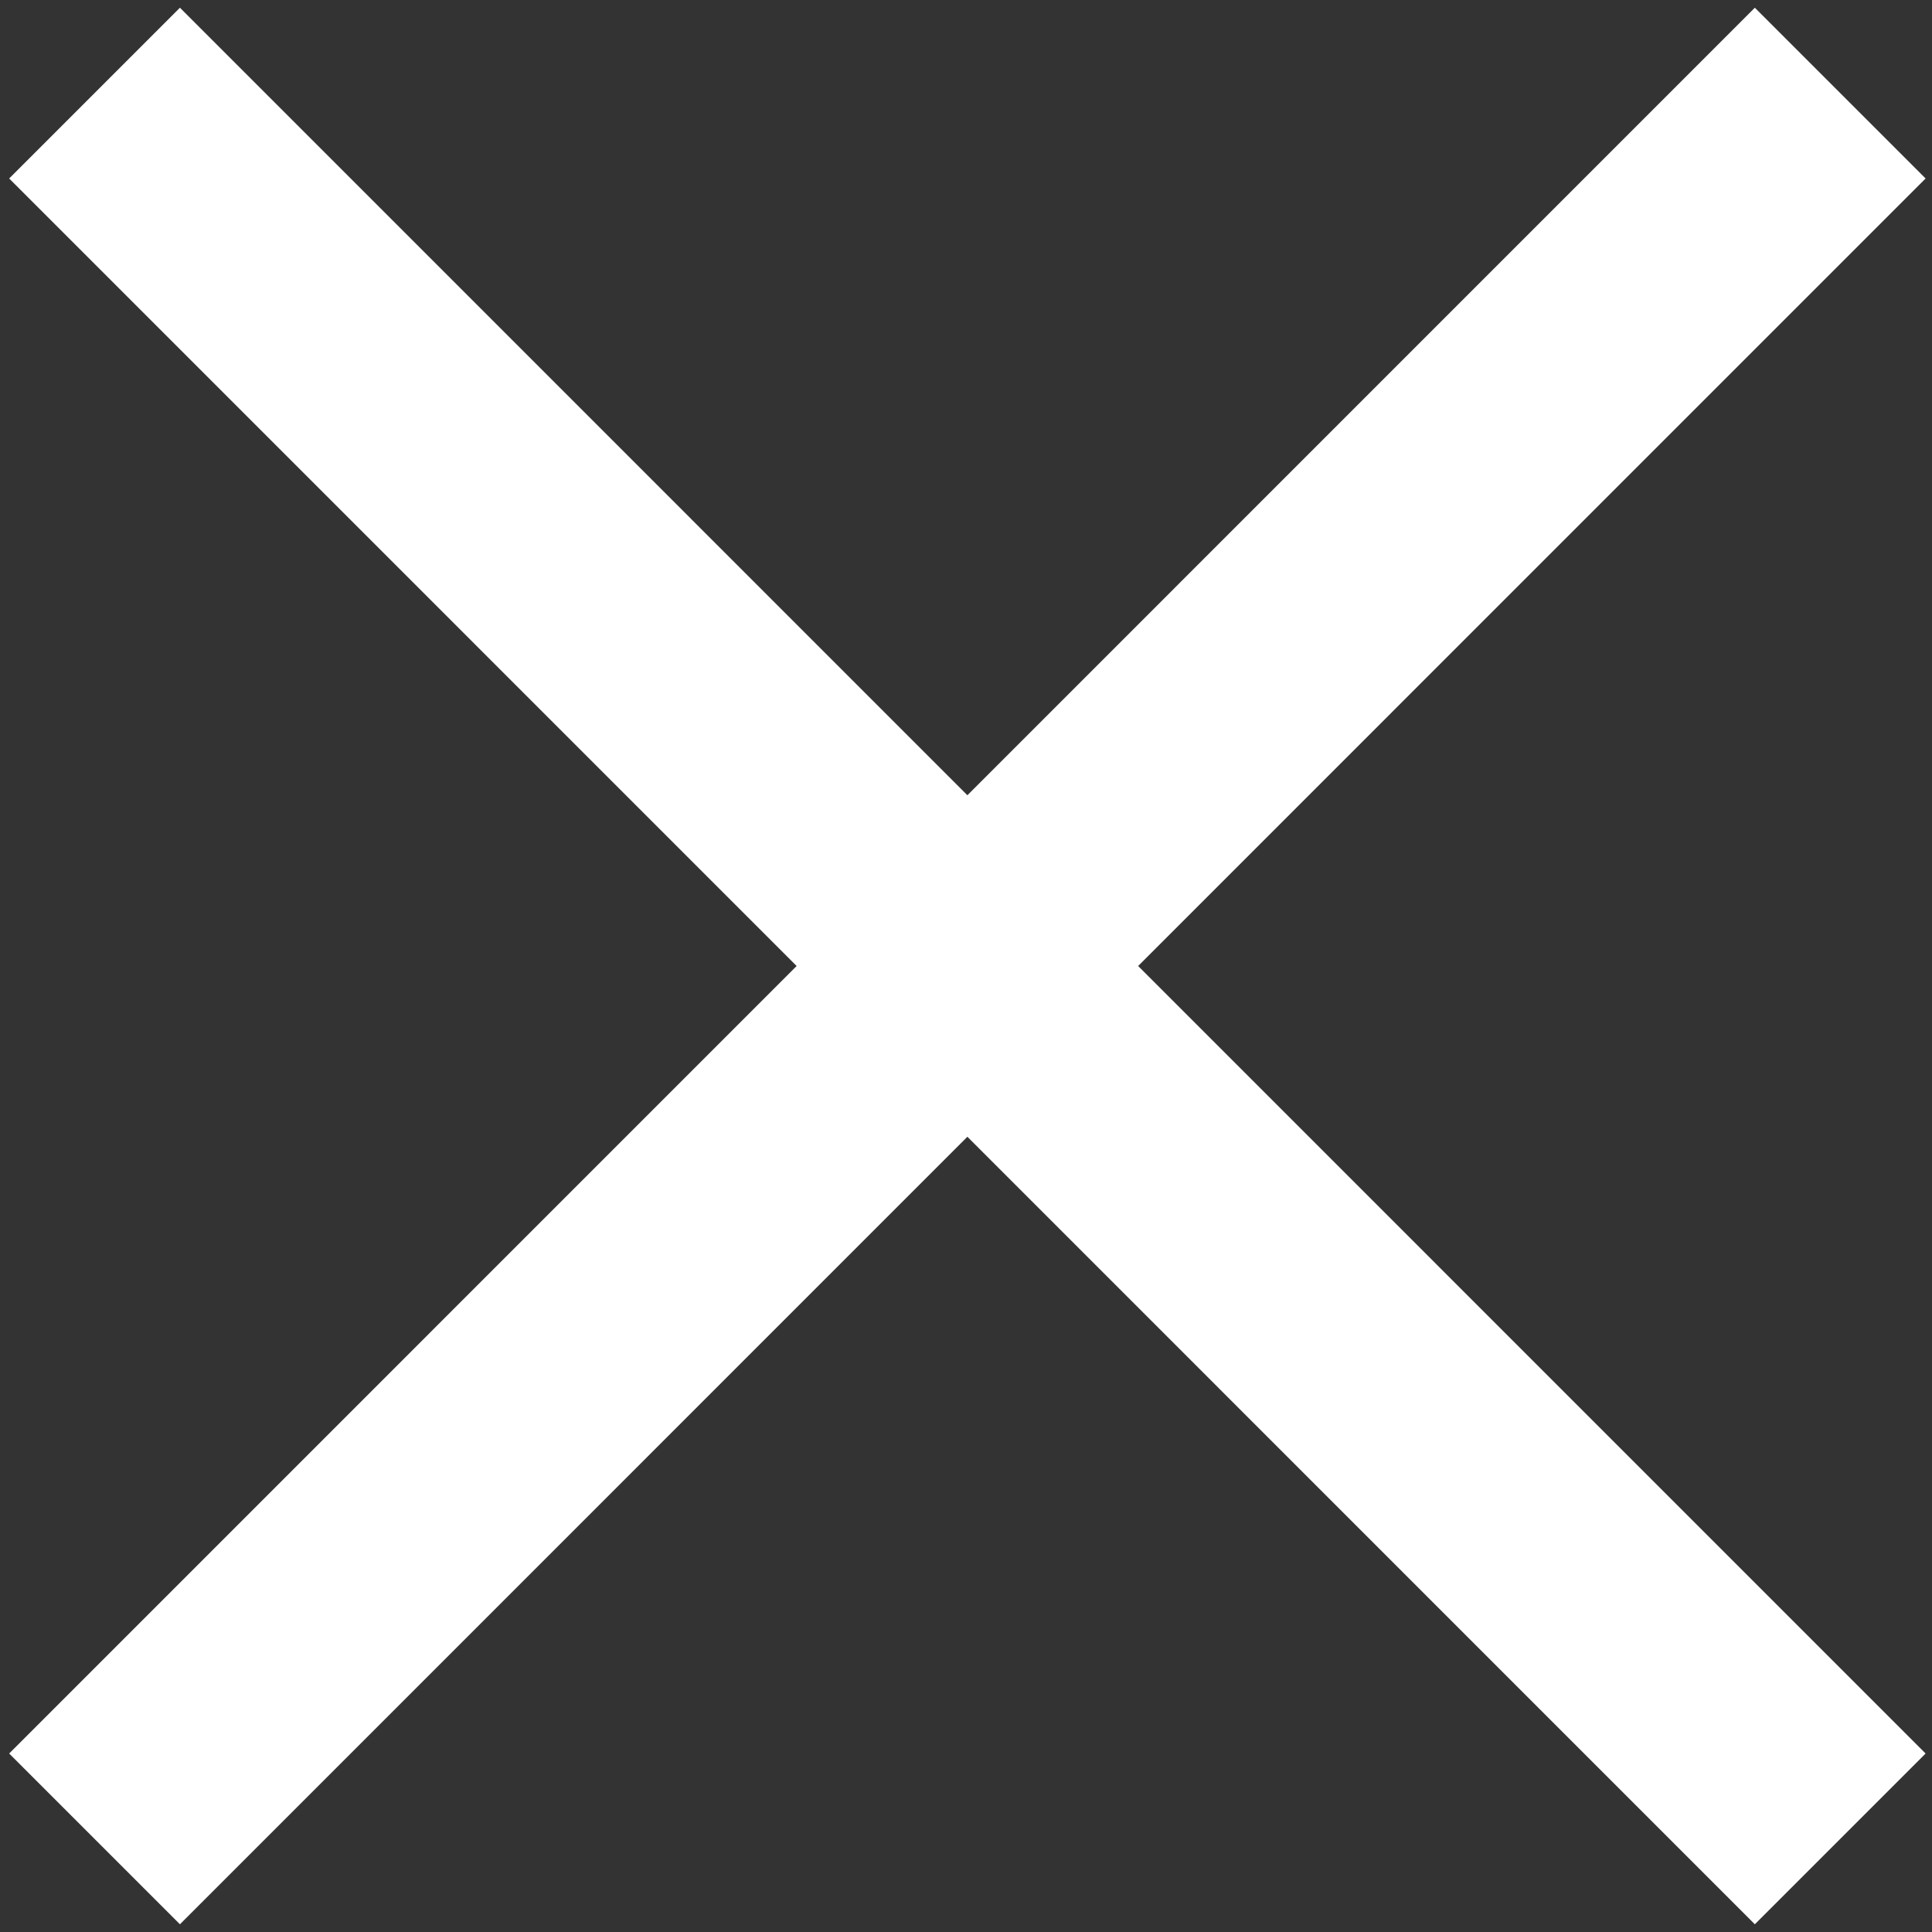 <?xml version="1.0" encoding="utf-8"?>
<!-- Generator: Adobe Illustrator 15.0.0, SVG Export Plug-In . SVG Version: 6.00 Build 0)  -->
<!DOCTYPE svg PUBLIC "-//W3C//DTD SVG 1.1//EN" "http://www.w3.org/Graphics/SVG/1.1/DTD/svg11.dtd">
<svg version="1.1" id="Layer_1" xmlns="http://www.w3.org/2000/svg" xmlns:xlink="http://www.w3.org/1999/xlink" x="0px" y="0px"
	 width="16px" height="16px" viewBox="0 0 16 16" enable-background="new 0 0 16 16" xml:space="preserve">
<rect x="0" y="0" width="16" height="16" fill="#333333" stroke="none"/>
<polygon opacity="0.2" points="-113.791,48.814 -114.791,47.814 -115.791,46.814 -116.791,45.814 -117.791,44.814 -118.791,43.814 
	-119.791,42.814 -120.791,41.814 -121.791,40.814 -122.791,39.814 -123.791,38.814 -124.791,37.814 -125.791,36.814 
	-126.791,35.814 -127.791,34.814 -128.787,33.818 -128.791,33.814 -129.787,32.818 -129.791,32.814 -130.787,31.818 
	-130.791,31.814 -131.787,30.818 -131.791,30.814 -132.787,29.818 -132.791,29.814 -133.787,28.818 -133.791,28.814 
	-134.787,27.818 -134.791,27.814 -135.787,26.818 -135.791,26.814 -136.787,25.818 -136.791,25.814 -137.787,24.818 
	-138.787,23.818 -139.787,22.818 -140.787,21.818 -141.787,20.818 -142.787,19.818 -143.787,18.818 -144.787,17.818 
	-145.787,16.818 -146.787,15.818 -147.787,14.818 -148.787,13.818 -149.787,12.818 -150.787,11.818 -151.787,10.818 -152.787,9.818 
	-152.787,9.818 -152.791,9.814 -152.791,9.814 -168.787,-6.181 -169.787,-7.181 -170.787,-8.181 -175.029,-3.939 -174.029,-2.939 
	-173.029,-1.939 -172.029,-0.939 -171.029,0.061 -166.314,4.776 -195.148,4.776 -195.148,10.775 -194.148,10.775 -194.148,11.775 
	-193.148,11.775 -193.148,12.775 -192.148,12.775 -192.148,13.775 -191.148,13.775 -191.148,14.775 -190.148,14.775 
	-190.148,15.775 -189.148,15.775 -189.148,16.775 -188.148,16.775 -188.148,17.775 -187.148,17.775 -187.148,18.775 
	-186.148,18.775 -186.148,19.775 -185.148,19.775 -185.148,20.775 -184.148,20.775 -184.148,21.775 -183.148,21.775 
	-183.148,22.775 -182.148,22.775 -182.148,23.775 -181.148,23.775 -181.148,24.775 -180.148,24.775 -180.148,25.775 
	-179.148,25.775 -179.148,26.775 -178.148,26.775 -178.148,27.775 -177.148,27.775 -177.148,28.775 -176.148,28.775 
	-176.148,29.775 -175.148,29.775 -175.148,30.775 -174.148,30.775 -174.148,31.775 -173.148,31.775 -173.148,32.775 
	-172.148,32.775 -172.148,33.775 -171.148,33.775 -171.148,34.775 -170.148,34.775 -170.148,35.775 -169.148,35.775 
	-169.148,36.775 -168.148,36.775 -168.148,37.775 -167.148,37.775 -167.148,38.775 -166.148,38.775 -166.148,39.775 
	-165.148,39.775 -165.148,40.775 -164.148,40.775 -164.148,41.775 -163.148,41.775 -163.148,42.775 -162.148,42.775 
	-162.148,43.775 -161.148,43.775 -161.148,44.775 -160.148,44.775 -160.148,45.775 -159.148,45.775 -159.148,46.775 
	-158.148,46.775 -158.148,47.775 -157.148,47.775 -157.148,48.775 -156.148,48.775 -156.148,49.775 -155.148,49.775 
	-155.148,50.775 -154.148,50.775 -154.148,51.775 -153.148,51.775 -153.148,52.775 -141.667,52.775 -140.951,53.491 
	-140.709,53.733 -139.951,54.491 -139.709,54.733 -138.951,55.491 -138.709,55.733 -137.951,56.491 -137.709,56.733 
	-136.951,57.491 -136.709,57.733 -135.951,58.491 -135.709,58.733 -134.951,59.491 -134.709,59.733 -133.951,60.491 
	-133.709,60.733 -132.951,61.491 -132.709,61.733 -131.709,62.733 -130.709,63.733 -129.709,64.733 -128.709,65.733 
	-112.791,49.814 "/>
<polygon opacity="0.2" points="20.209,144.814 19.209,143.814 18.209,142.814 17.209,141.814 16.209,140.814 15.209,139.814 
	14.209,138.814 13.209,137.814 12.209,136.814 11.209,135.814 10.209,134.814 9.209,133.814 8.209,132.814 7.209,131.814 
	6.209,130.814 5.213,129.818 5.209,129.814 4.213,128.818 4.209,128.814 3.213,127.818 3.209,127.814 2.213,126.818 2.209,126.814 
	1.213,125.818 1.209,125.814 0.213,124.818 0.209,124.814 -0.787,123.818 -0.791,123.814 -1.787,122.818 -1.791,122.814 
	-2.787,121.818 -2.791,121.814 -3.787,120.818 -4.787,119.818 -5.787,118.818 -6.787,117.818 -7.787,116.818 -8.787,115.818 
	-9.787,114.818 -10.787,113.818 -11.787,112.818 -12.787,111.818 -13.787,110.818 -14.787,109.818 -15.787,108.818 -16.787,107.818 
	-17.787,106.818 -18.787,105.818 -18.787,105.818 -18.791,105.814 -18.791,105.814 -34.787,89.818 -35.787,88.818 -36.787,87.818 
	-41.029,92.061 -40.029,93.061 -39.029,94.061 -38.029,95.061 -37.029,96.061 -32.314,100.775 -61.148,100.775 -61.148,106.775 
	-60.148,106.775 -60.148,107.775 -59.148,107.775 -59.148,108.775 -58.148,108.775 -58.148,109.775 -57.148,109.775 
	-57.148,110.775 -56.148,110.775 -56.148,111.775 -55.148,111.775 -55.148,112.775 -54.148,112.775 -54.148,113.775 
	-53.148,113.775 -53.148,114.775 -52.148,114.775 -52.148,115.775 -51.148,115.775 -51.148,116.775 -50.148,116.775 
	-50.148,117.775 -49.148,117.775 -49.148,118.775 -48.148,118.775 -48.148,119.775 -47.148,119.775 -47.148,120.775 
	-46.148,120.775 -46.148,121.775 -45.148,121.775 -45.148,122.775 -44.148,122.775 -44.148,123.775 -43.148,123.775 
	-43.148,124.775 -42.148,124.775 -42.148,125.775 -41.148,125.775 -41.148,126.775 -40.148,126.775 -40.148,127.775 
	-39.148,127.775 -39.148,128.775 -38.148,128.775 -38.148,129.775 -37.148,129.775 -37.148,130.775 -36.148,130.775 
	-36.148,131.775 -35.148,131.775 -35.148,132.775 -34.148,132.775 -34.148,133.775 -33.148,133.775 -33.148,134.775 
	-32.148,134.775 -32.148,135.775 -31.148,135.775 -31.148,136.775 -30.148,136.775 -30.148,137.775 -29.148,137.775 
	-29.148,138.775 -28.148,138.775 -28.148,139.775 -27.148,139.775 -27.148,140.775 -26.148,140.775 -26.148,141.775 
	-25.148,141.775 -25.148,142.775 -24.148,142.775 -24.148,143.775 -23.148,143.775 -23.148,144.775 -22.148,144.775 
	-22.148,145.775 -21.148,145.775 -21.148,146.775 -20.148,146.775 -20.148,147.775 -19.148,147.775 -19.148,148.775 -7.667,148.775 
	-6.951,149.491 -6.709,149.733 -5.951,150.491 -5.709,150.733 -4.951,151.491 -4.709,151.733 -3.951,152.491 -3.709,152.733 
	-2.951,153.491 -2.709,153.733 -1.951,154.491 -1.709,154.733 -0.951,155.491 -0.709,155.733 0.049,156.491 0.291,156.733 
	1.049,157.491 1.291,157.733 2.291,158.733 3.291,159.733 4.291,160.733 5.291,161.733 21.209,145.814 "/>
<polygon fill="#FFFFFF" points="-170.787,-8.181 -175.029,-3.939 -166.314,4.776 -195.148,4.776 -195.148,10.775 -166.236,10.775 
	-174.951,19.491 -170.709,23.733 -154.791,7.815 "/>
<polygon fill="#339DE5" points="-36.787,87.818 -41.029,92.061 -32.314,100.775 -61.148,100.775 -61.148,106.775 -32.236,106.775 
	-40.951,115.491 -36.709,119.733 -20.791,103.814 "/>
<line fill="none" stroke="#FFFFFF" stroke-width="2" stroke-miterlimit="10" x1="0.783" y1="0.771" x2="15.24" y2="15.229"/>
<line fill="none" stroke="#FFFFFF" stroke-width="2" stroke-miterlimit="10" x1="0.783" y1="15.229" x2="15.24" y2="0.771"/>
</svg>
